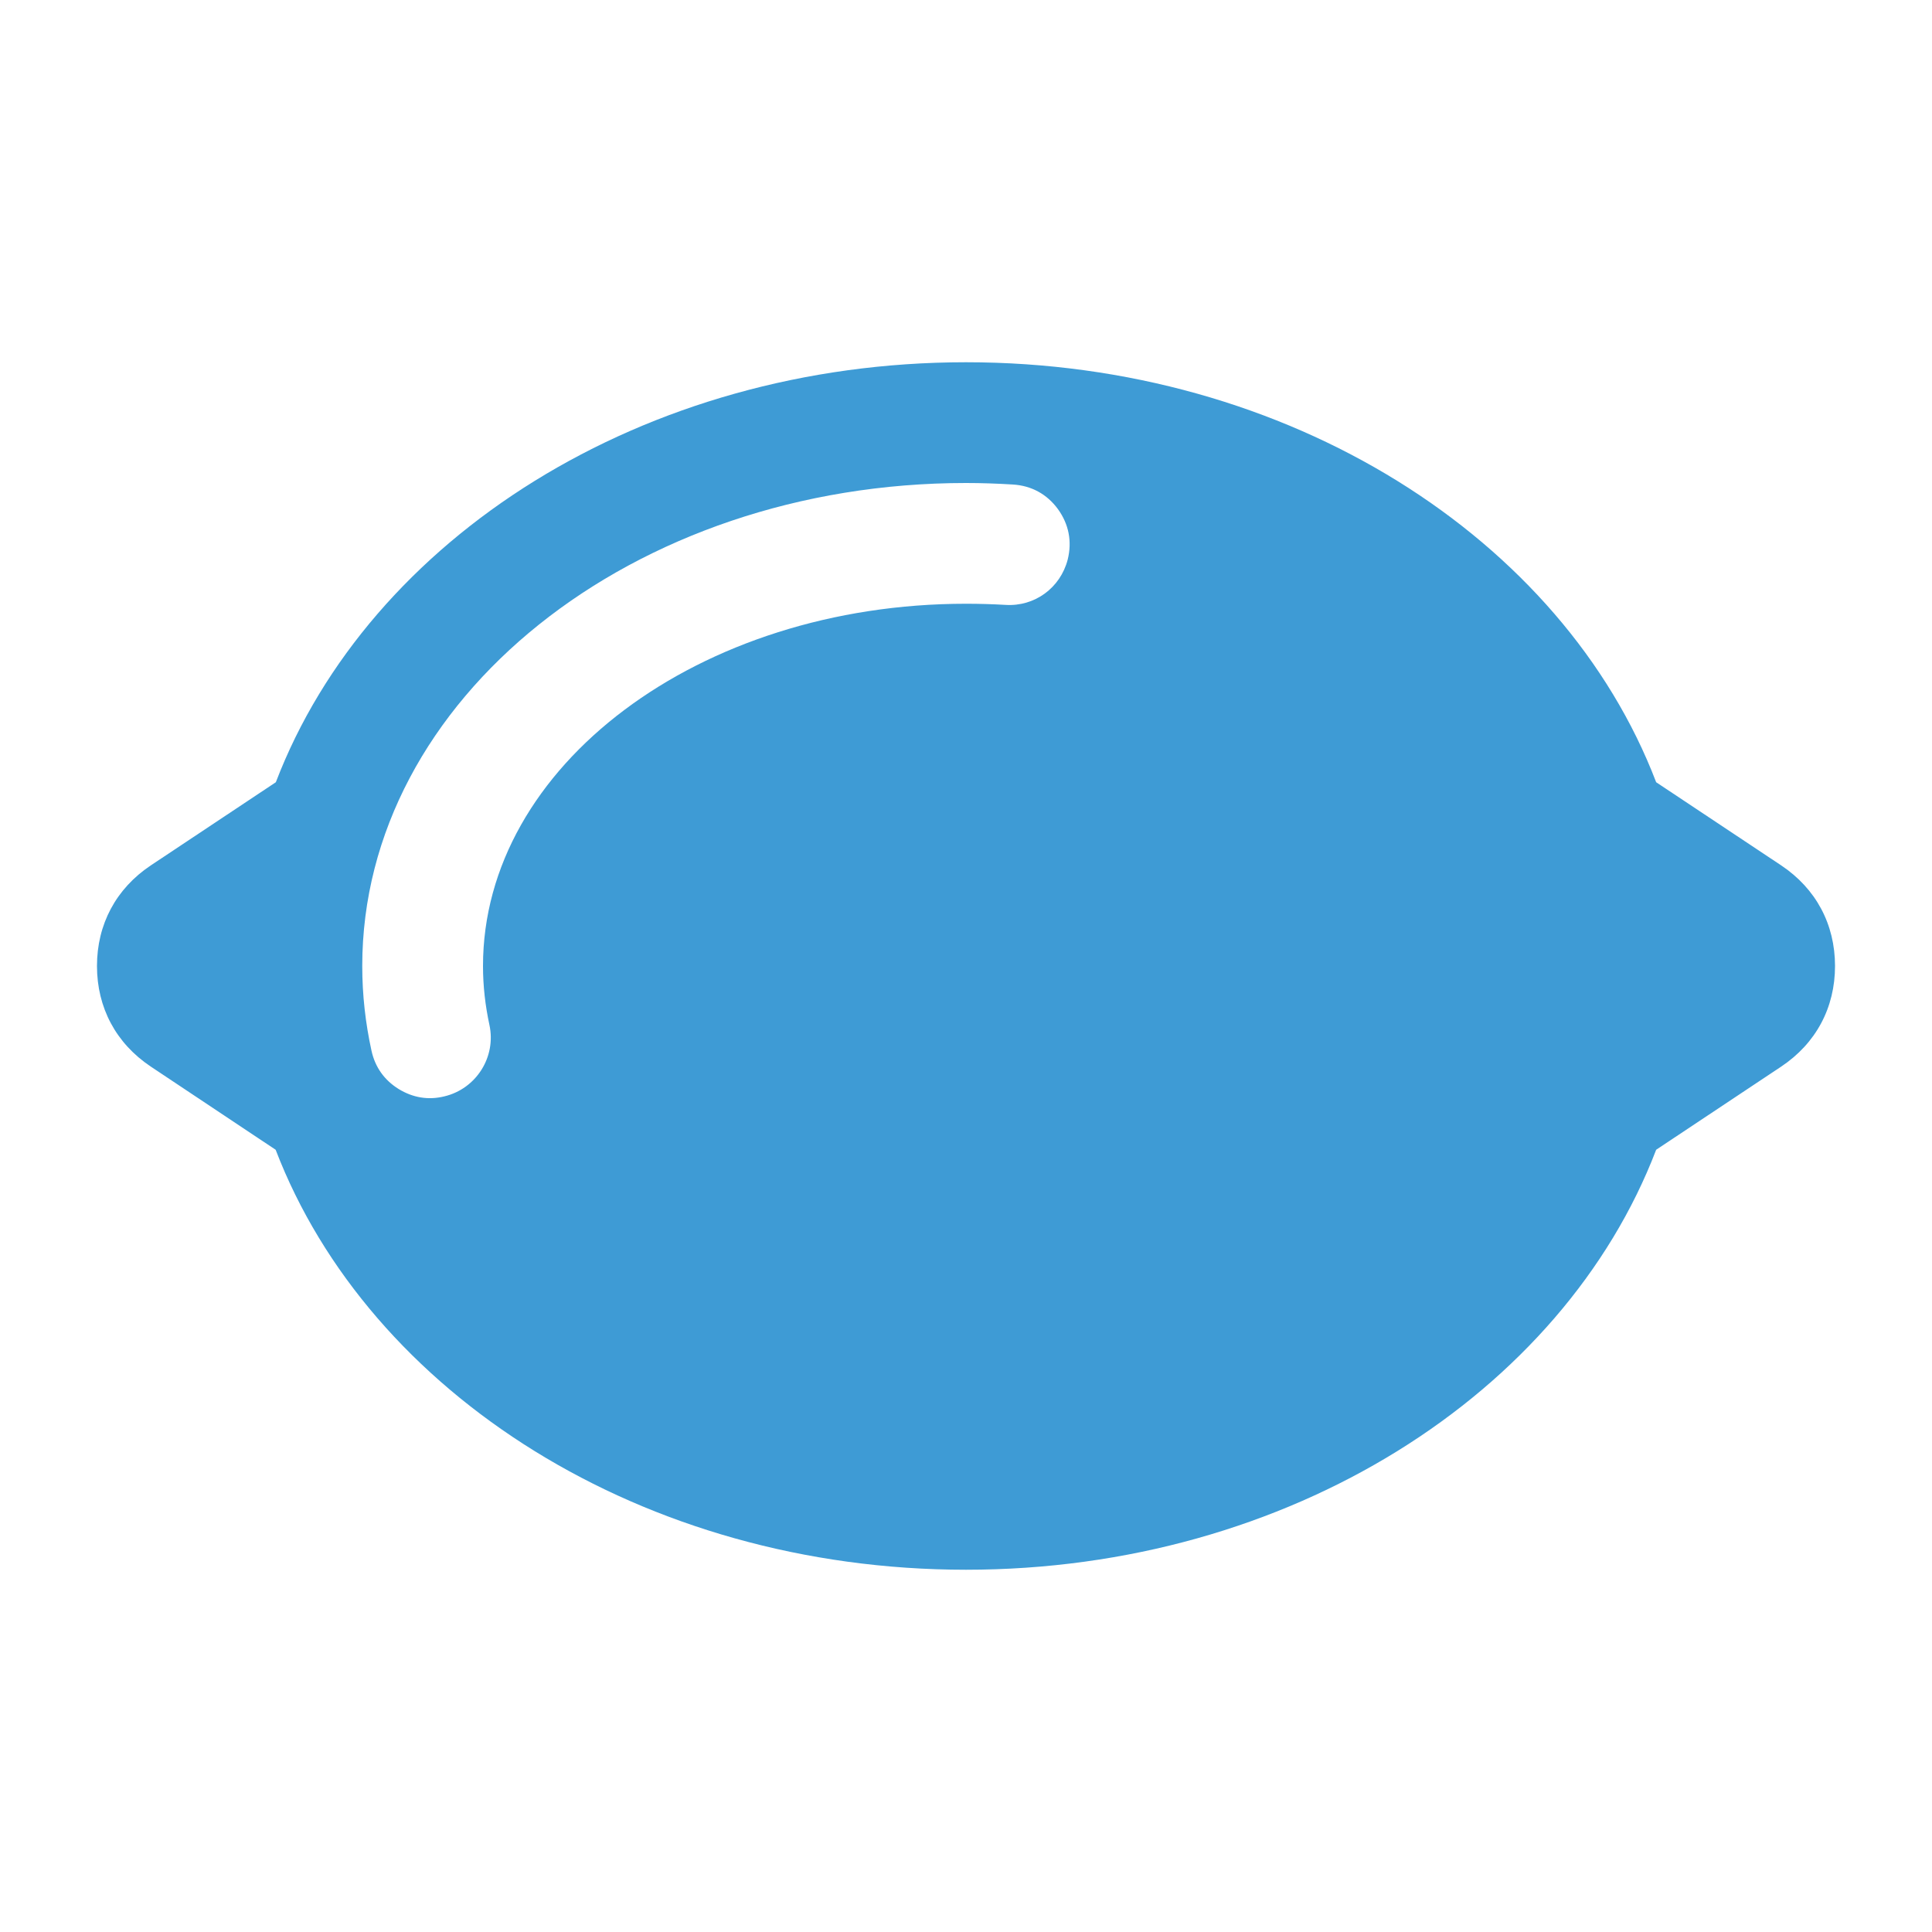 <?xml version="1.0" encoding="UTF-8"?>
<!DOCTYPE svg PUBLIC "-//W3C//DTD SVG 1.1//EN" "http://www.w3.org/Graphics/SVG/1.1/DTD/svg11.dtd">
<svg xmlns="http://www.w3.org/2000/svg" xml:space="preserve" width="1024px" height="1024px" shape-rendering="geometricPrecision" text-rendering="geometricPrecision" image-rendering="optimizeQuality" fill-rule="nonzero" clip-rule="evenodd" viewBox="0 0 10240 10240" xmlns:xlink="http://www.w3.org/1999/xlink">
	<title>lemon icon</title>
	<desc>lemon icon from the IconExperience.com O-Collection. Copyright by INCORS GmbH (www.incors.com).</desc>
	<path id="curve0" fill="#3E9BD5" d="M5120 1920c1713,0 3164,935 3658,2226l663 441c184,123 285,312 285,533 0,221 -101,410 -285,533l-663 441c-494,1291 -1945,2226 -3658,2226 -1713,0 -3164,-935 -3659,-2226l-662 -441c-184,-123 -285,-312 -285,-533 0,-221 101,-410 285,-533l663 -441c494,-1291 1945,-2226 3658,-2226zm0 640c-1767,0 -3200,1146 -3200,2560 0,153 17,303 49,449 19,87 68,156 144,203 75,46 157,60 242,39 169,-40 276,-209 239,-379 -22,-102 -34,-206 -34,-312 0,-1060 1146,-1920 2560,-1920 70,0 140,2 209,6 155,10 291,-90 330,-240 24,-96 6,-188 -52,-268 -58,-79 -140,-124 -239,-130 -82,-5 -165,-8 -248,-8z"/>
</svg>

